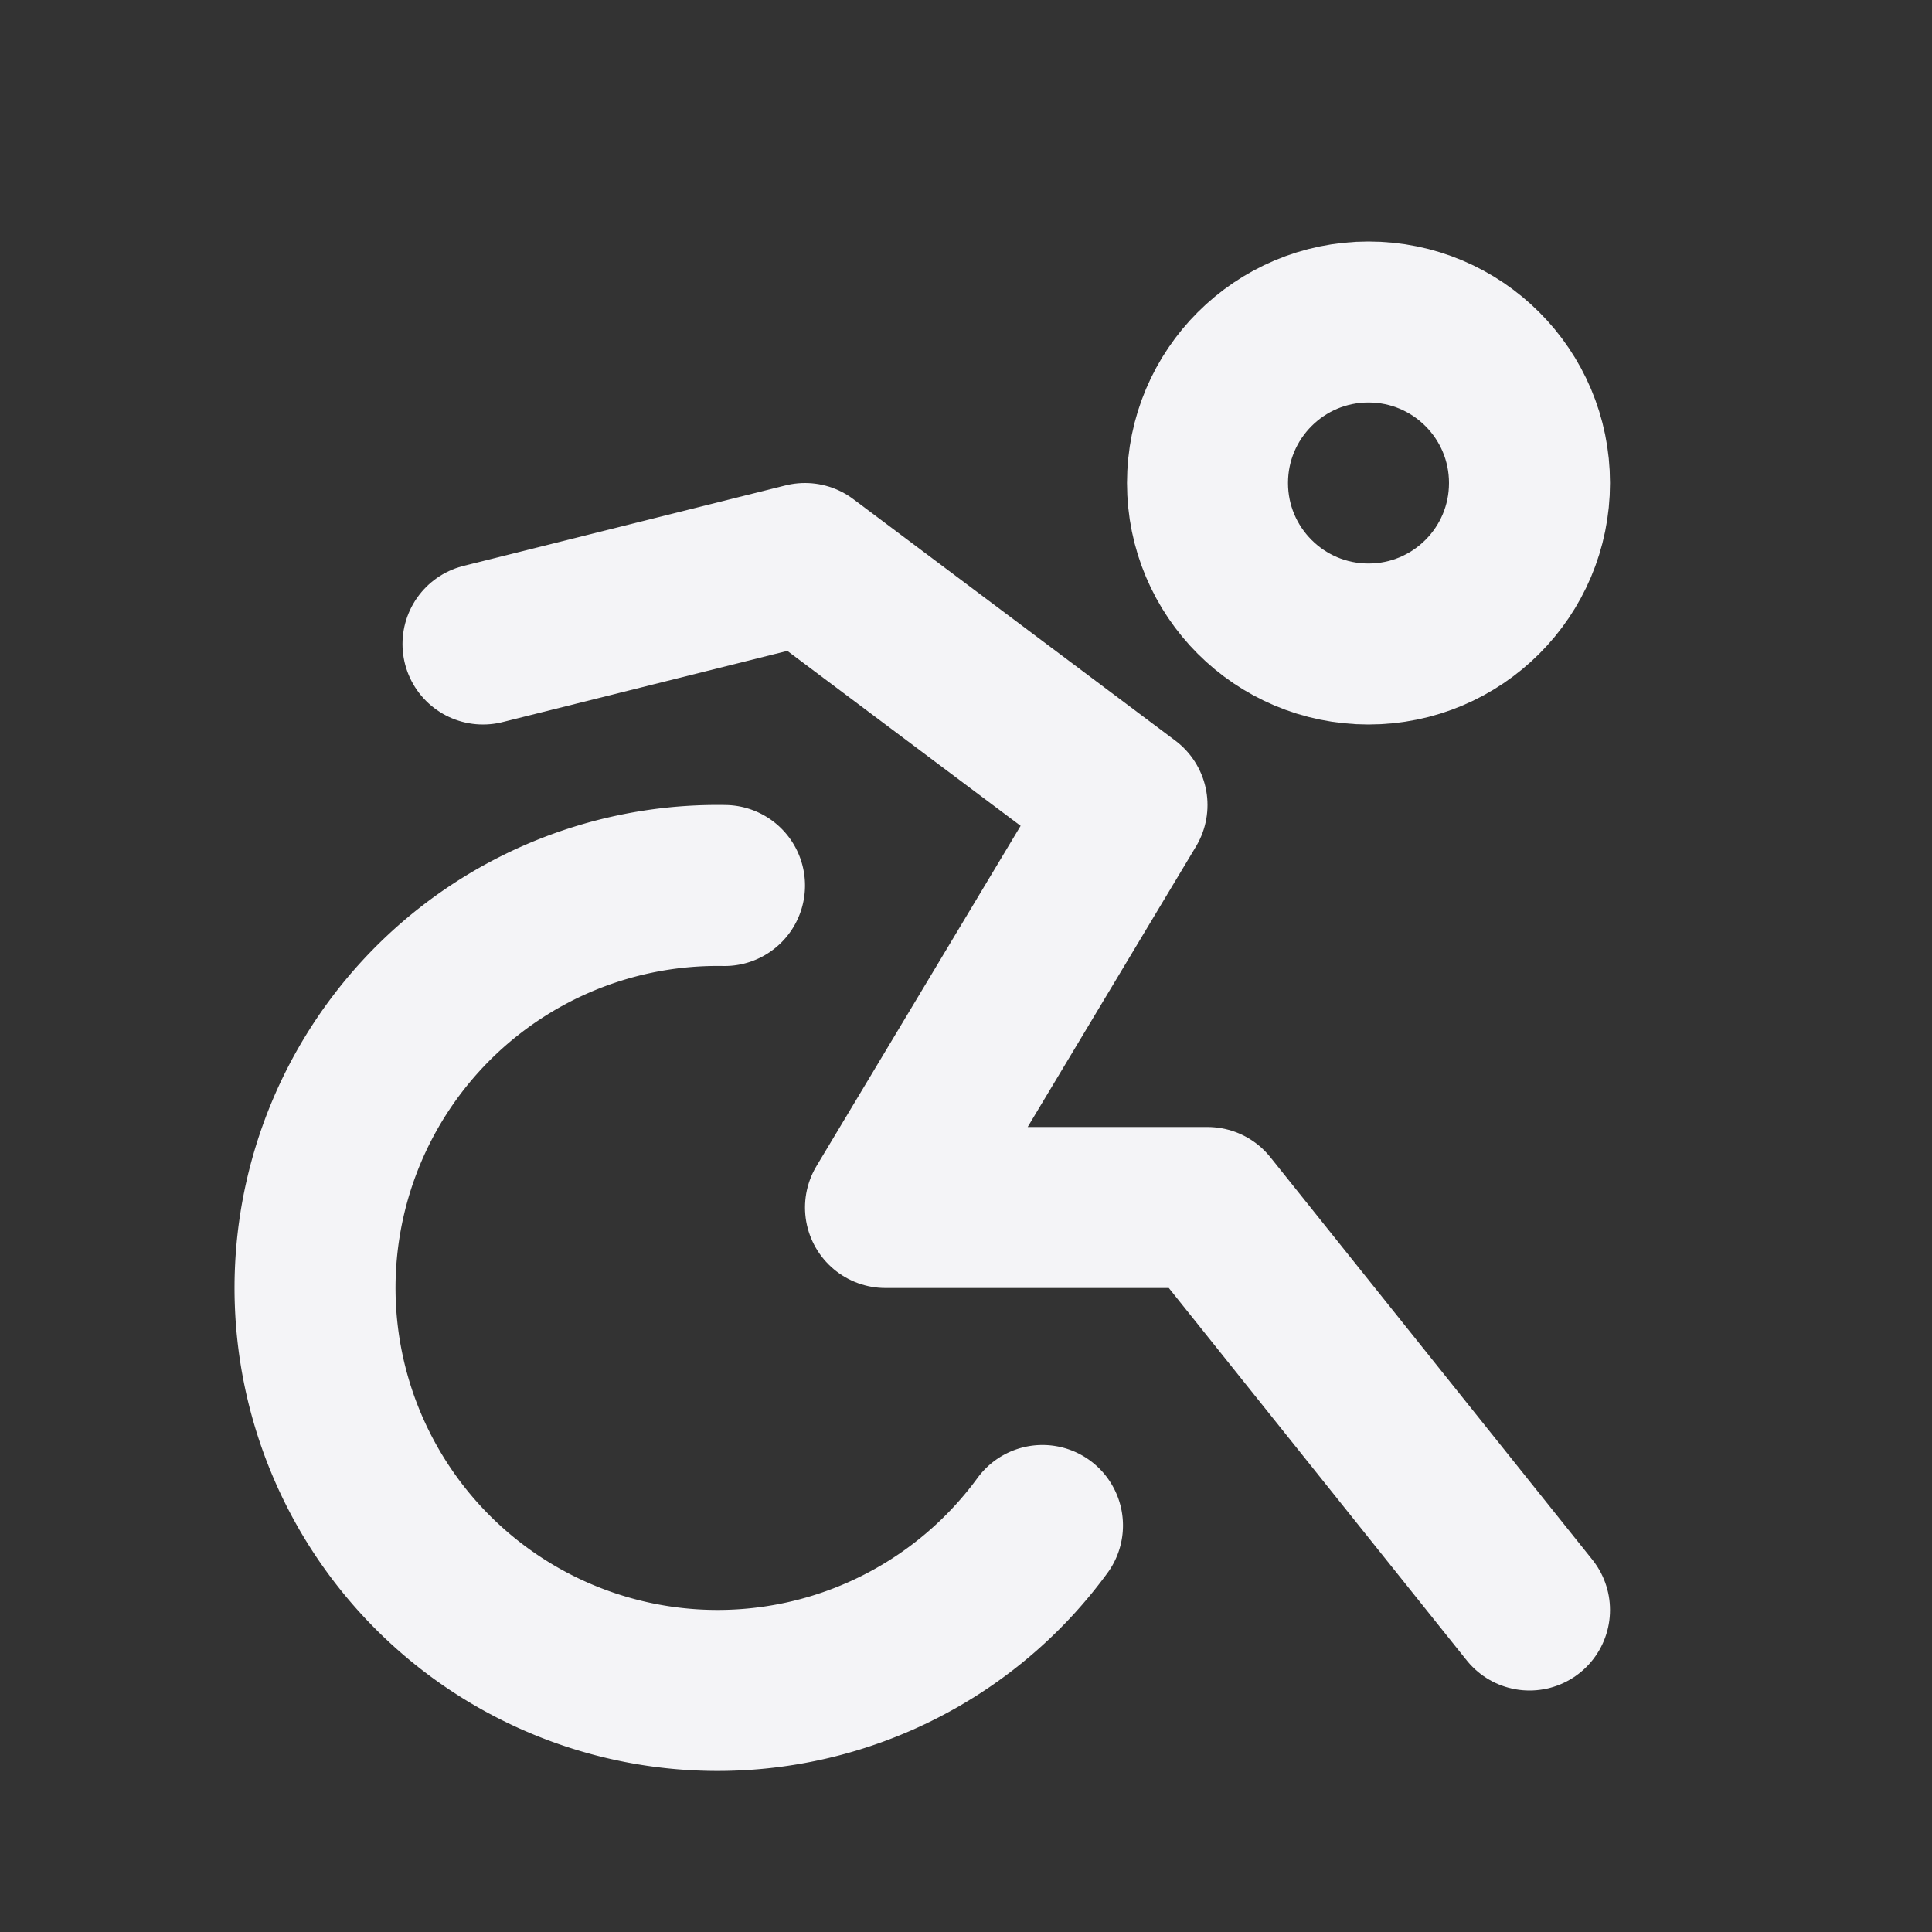 <svg fill="none" height="24" stroke="#f4f4f7" stroke-linecap="round" stroke-linejoin="round" stroke-width="2" width="24" xmlns="http://www.w3.org/2000/svg"><rect width="100%" height="100%" fill="#333333" stroke="none"/><path d="m0 0h24v24h-24z" stroke="none"/><circle cx="17" cy="6" r="2"/><path d="m9 11a5 5 0 1 0 3.95 7.95"/><path d="m19 20-4-5h-4l3-5-4-3-4 1"/></svg>
